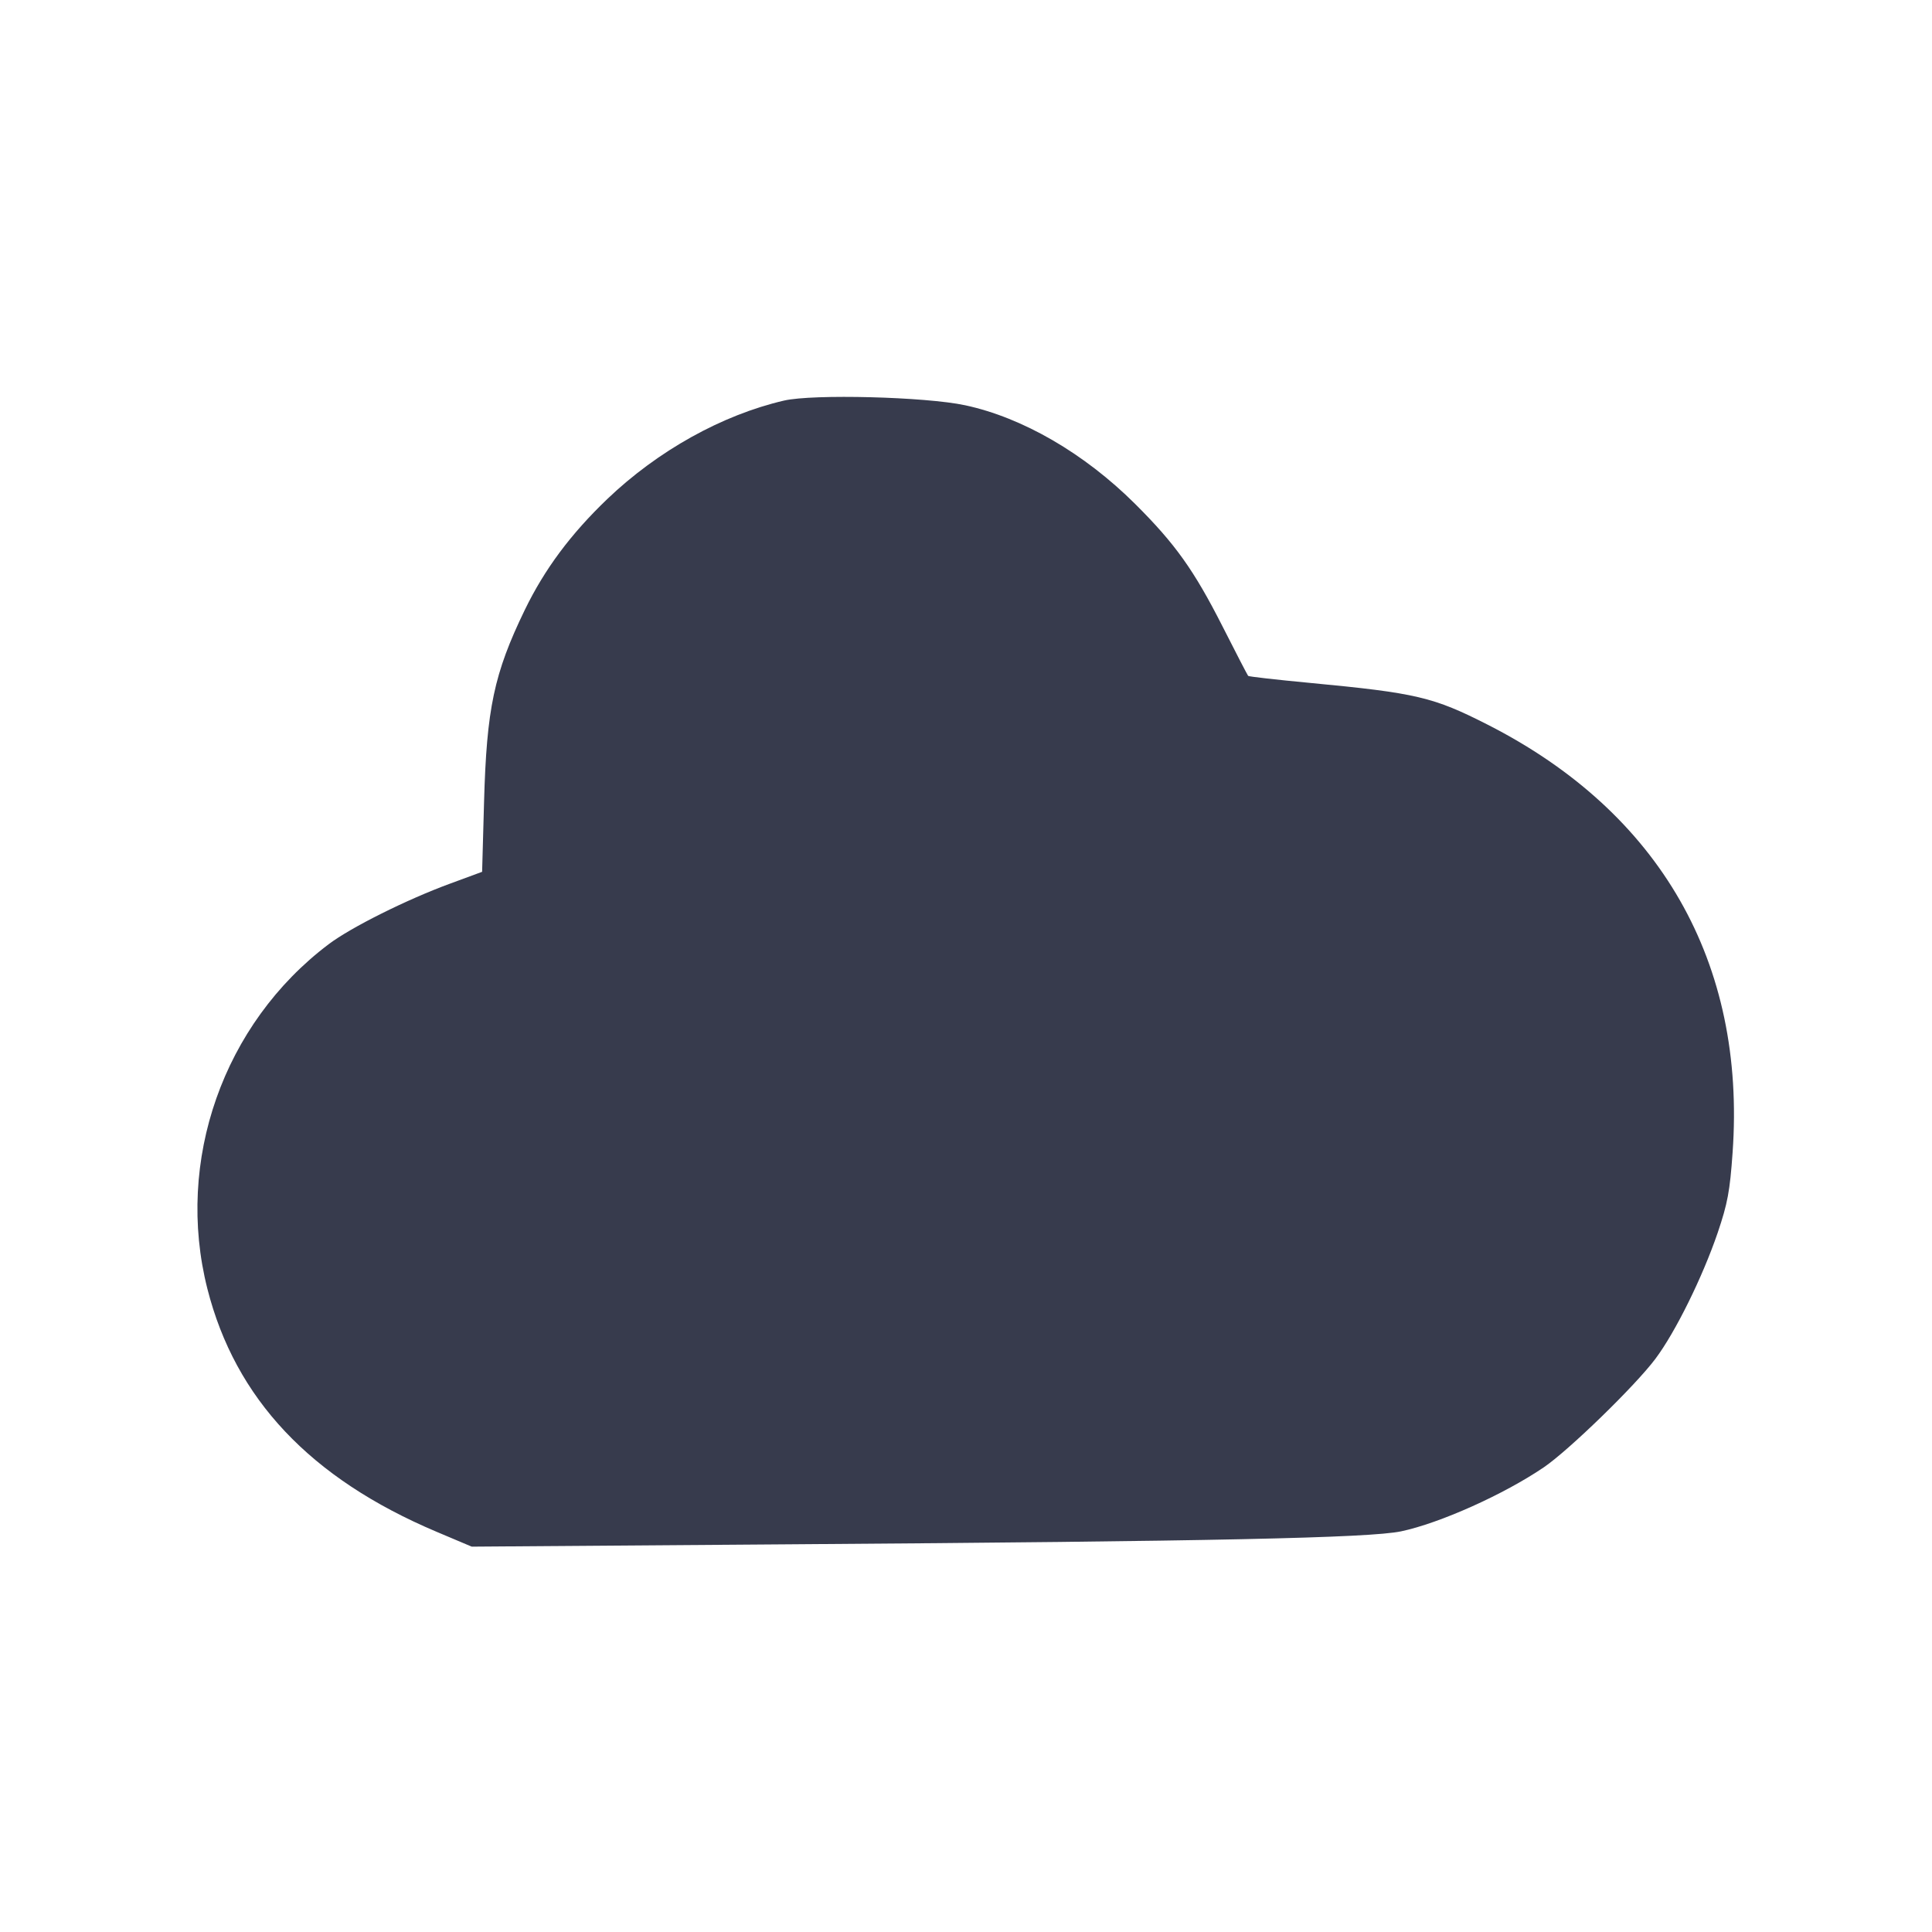 <svg width="24" height="24" viewBox="0 0 24 24" fill="none" xmlns="http://www.w3.org/2000/svg"><path d="M9.740 4.976 C 8.969 5.155,8.172 5.599,7.544 6.199 C 7.089 6.635,6.765 7.070,6.519 7.577 C 6.136 8.368,6.045 8.802,6.013 9.965 L 5.989 10.830 5.585 10.979 C 5.054 11.174,4.358 11.521,4.082 11.730 C 2.773 12.718,2.174 14.422,2.576 16.009 C 2.923 17.376,3.854 18.364,5.420 19.027 L 5.860 19.213 9.800 19.184 C 15.067 19.147,17.010 19.105,17.404 19.023 C 17.884 18.922,18.681 18.565,19.177 18.228 C 19.485 18.019,20.312 17.216,20.563 16.881 C 20.812 16.550,21.150 15.864,21.338 15.313 C 21.461 14.949,21.489 14.800,21.523 14.317 C 21.690 11.958,20.624 10.094,18.484 9.004 C 17.804 8.658,17.598 8.609,16.270 8.483 C 15.857 8.444,15.513 8.405,15.505 8.396 C 15.497 8.387,15.353 8.110,15.186 7.780 C 14.831 7.081,14.599 6.756,14.101 6.260 C 13.469 5.631,12.703 5.187,11.988 5.034 C 11.497 4.929,10.100 4.893,9.740 4.976 " fill="#373B4D" stroke="none" fill-rule="evenodd"></path></svg>